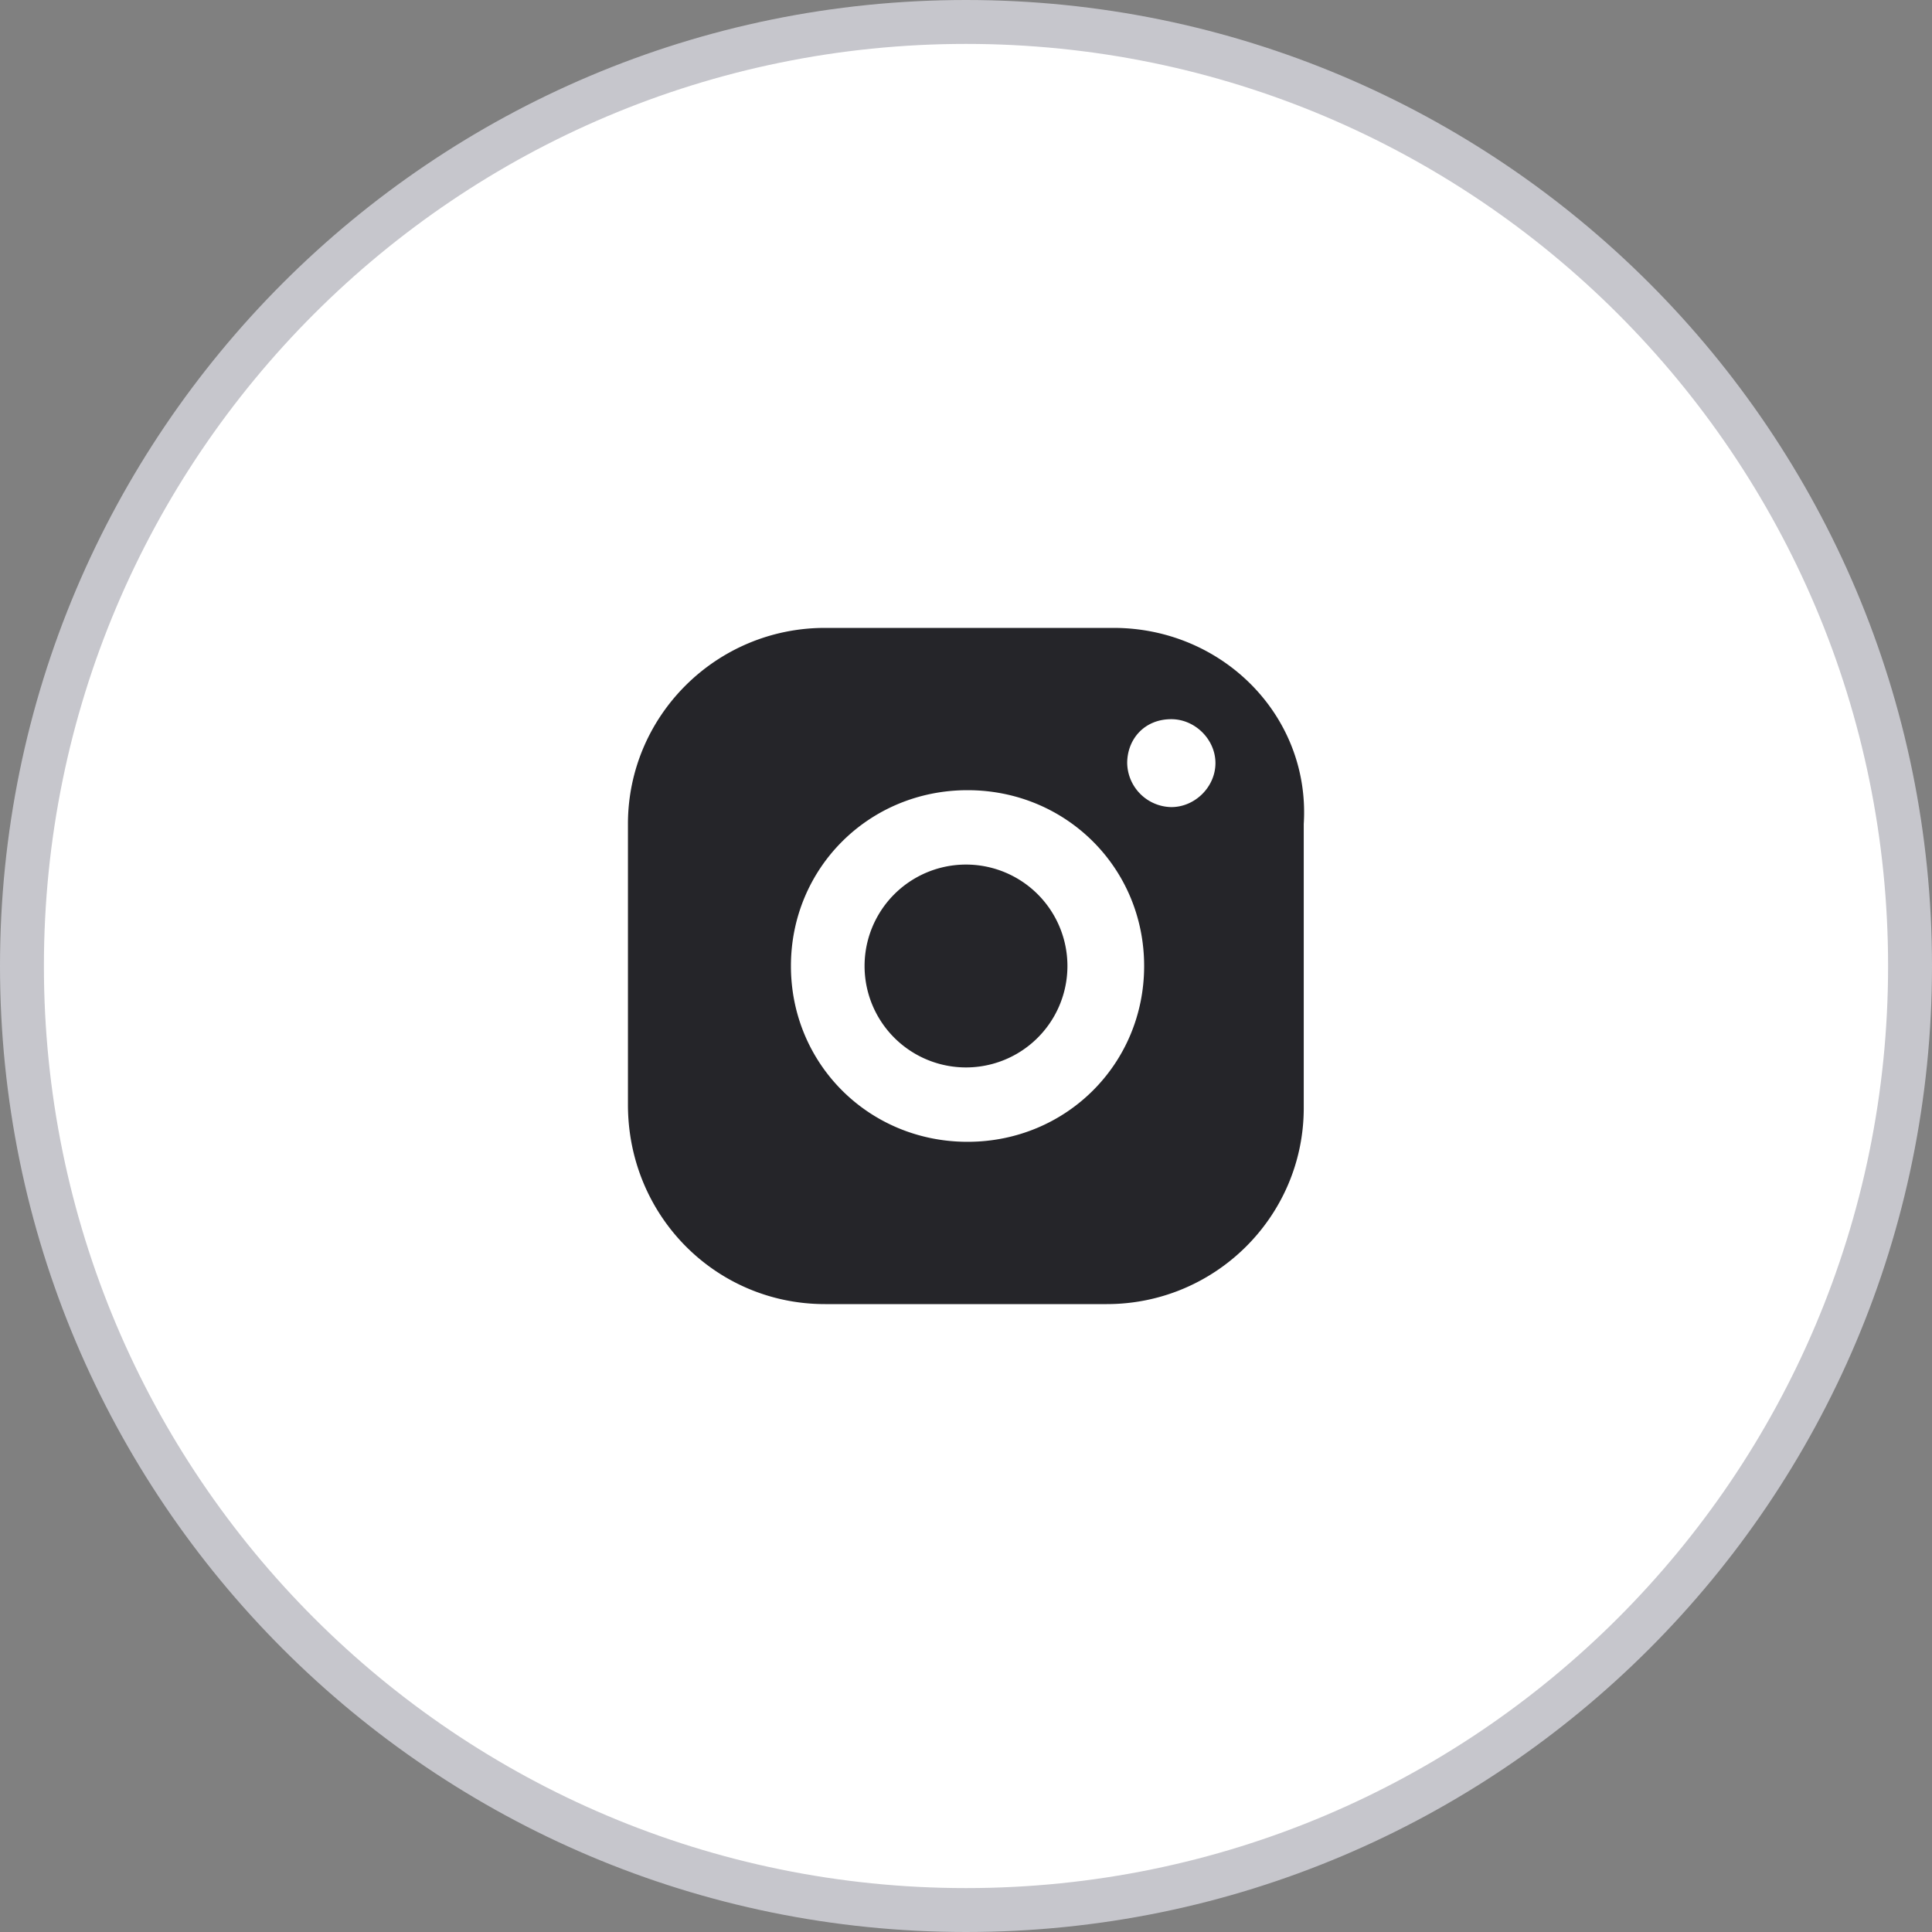 <svg xmlns="http://www.w3.org/2000/svg" width="44" height="44" fill="none"><rect width="100%" height="100%" fill="#808080" stroke="none"/><path fill="#fff" d="M.5 22C.5 10.126 10.126.5 22 .5S43.5 10.126 43.5 22 33.874 43.5 22 43.5.5 33.874.5 22Z"/><path stroke="#C6C6CC" d="M.5 22C.5 10.126 10.126.5 22 .5S43.5 10.126 43.5 22 33.874 43.5 22 43.5.5 33.874.5 22Z"/><path fill="#252529" d="M25.361 14.3h-6.574c-2.475 0-4.486 2.002-4.486 4.466v6.39c0 2.542 2.01 4.544 4.486 4.544h6.42c2.474 0 4.485-2.002 4.485-4.466v-6.468c.155-2.464-1.856-4.466-4.33-4.466Zm-3.326 11.704c-2.243 0-4.022-1.771-4.022-4.004 0-2.233 1.78-4.004 4.022-4.004 2.243 0 4.022 1.77 4.022 4.004 0 2.233-1.779 4.004-4.022 4.004Zm4.641-7.623a1.022 1.022 0 0 1-1.005-1.001c0-.54.386-1.001 1.005-1.001.541 0 1.005.462 1.005 1 0 .54-.464 1.002-1.005 1.002Z"/><path fill="#252529" d="M24.31 22a2.31 2.31 0 1 1-4.62 0 2.31 2.31 0 0 1 4.62 0Z"/></svg>